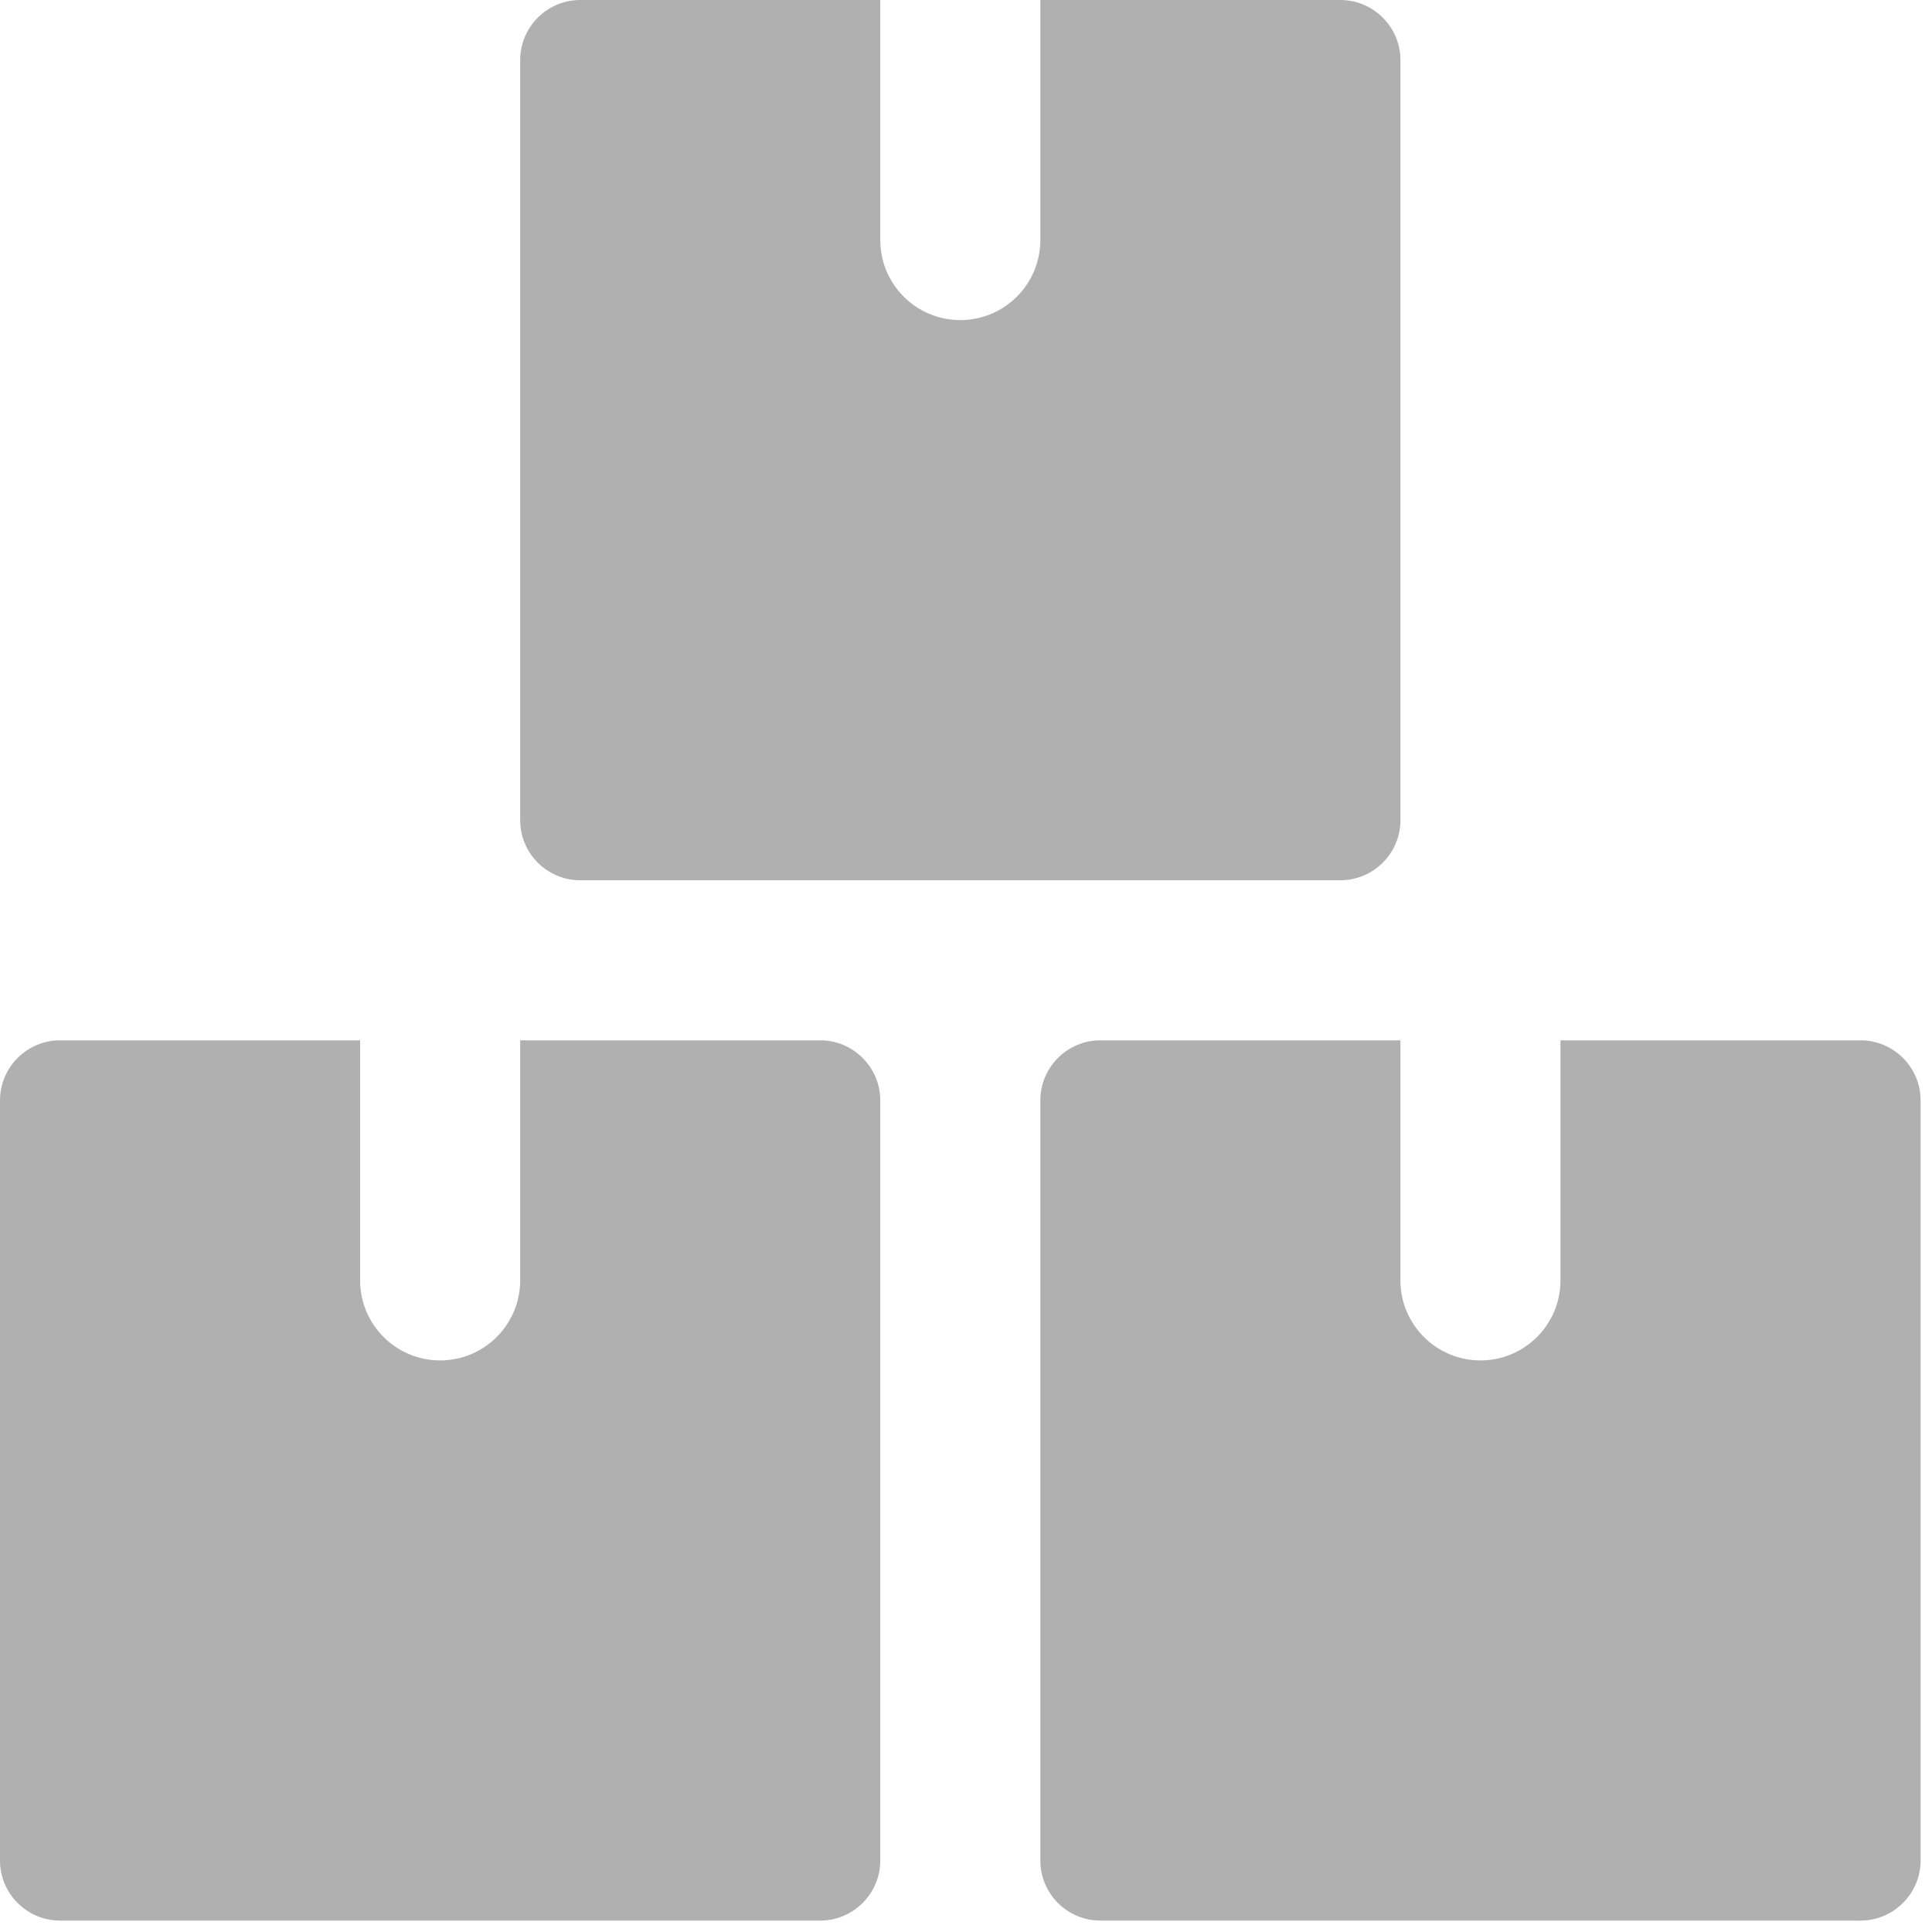 <svg width="53" height="53" viewBox="0 0 53 53" fill="none" xmlns="http://www.w3.org/2000/svg">
<g clip-path="url(#clip0_15_259)">
<path d="M24.148 30.185C24.148 29.279 23.406 28.539 22.502 28.539H14.27V35.125C14.27 36.337 13.286 37.32 12.074 37.32C10.863 37.32 9.879 36.337 9.879 35.125V28.539H1.647C0.74 28.539 0 29.279 0 30.185V51.041C0 51.947 0.74 52.687 1.647 52.687H22.502C23.406 52.687 24.148 51.947 24.148 51.041V30.185Z" fill="#B0B0B0"/>
<path d="M52.687 30.185C52.687 29.279 51.945 28.539 51.041 28.539H42.808V35.125C42.808 36.337 41.825 37.32 40.613 37.32C39.401 37.32 38.418 36.337 38.418 35.125V28.539H30.186C29.279 28.539 28.539 29.279 28.539 30.185V51.041C28.539 51.947 29.279 52.687 30.186 52.687H51.041C51.945 52.687 52.687 51.947 52.687 51.041V30.185Z" fill="#B0B0B0"/>
<path d="M38.418 1.647C38.418 0.742 37.676 0 36.771 0H28.539V6.586C28.539 7.798 27.555 8.781 26.344 8.781C25.132 8.781 24.148 7.798 24.148 6.586V0H15.916C15.009 0 14.27 0.742 14.27 1.647V22.502C14.27 23.409 15.009 24.148 15.916 24.148H36.771C37.676 24.148 38.418 23.409 38.418 22.502V1.647Z" fill="#B0B0B0"/>
</g>
<defs>
<clipPath id="clip0_15_259">
<rect width="52.687" height="52.687" fill="white"/>
</clipPath>
</defs>
</svg>
